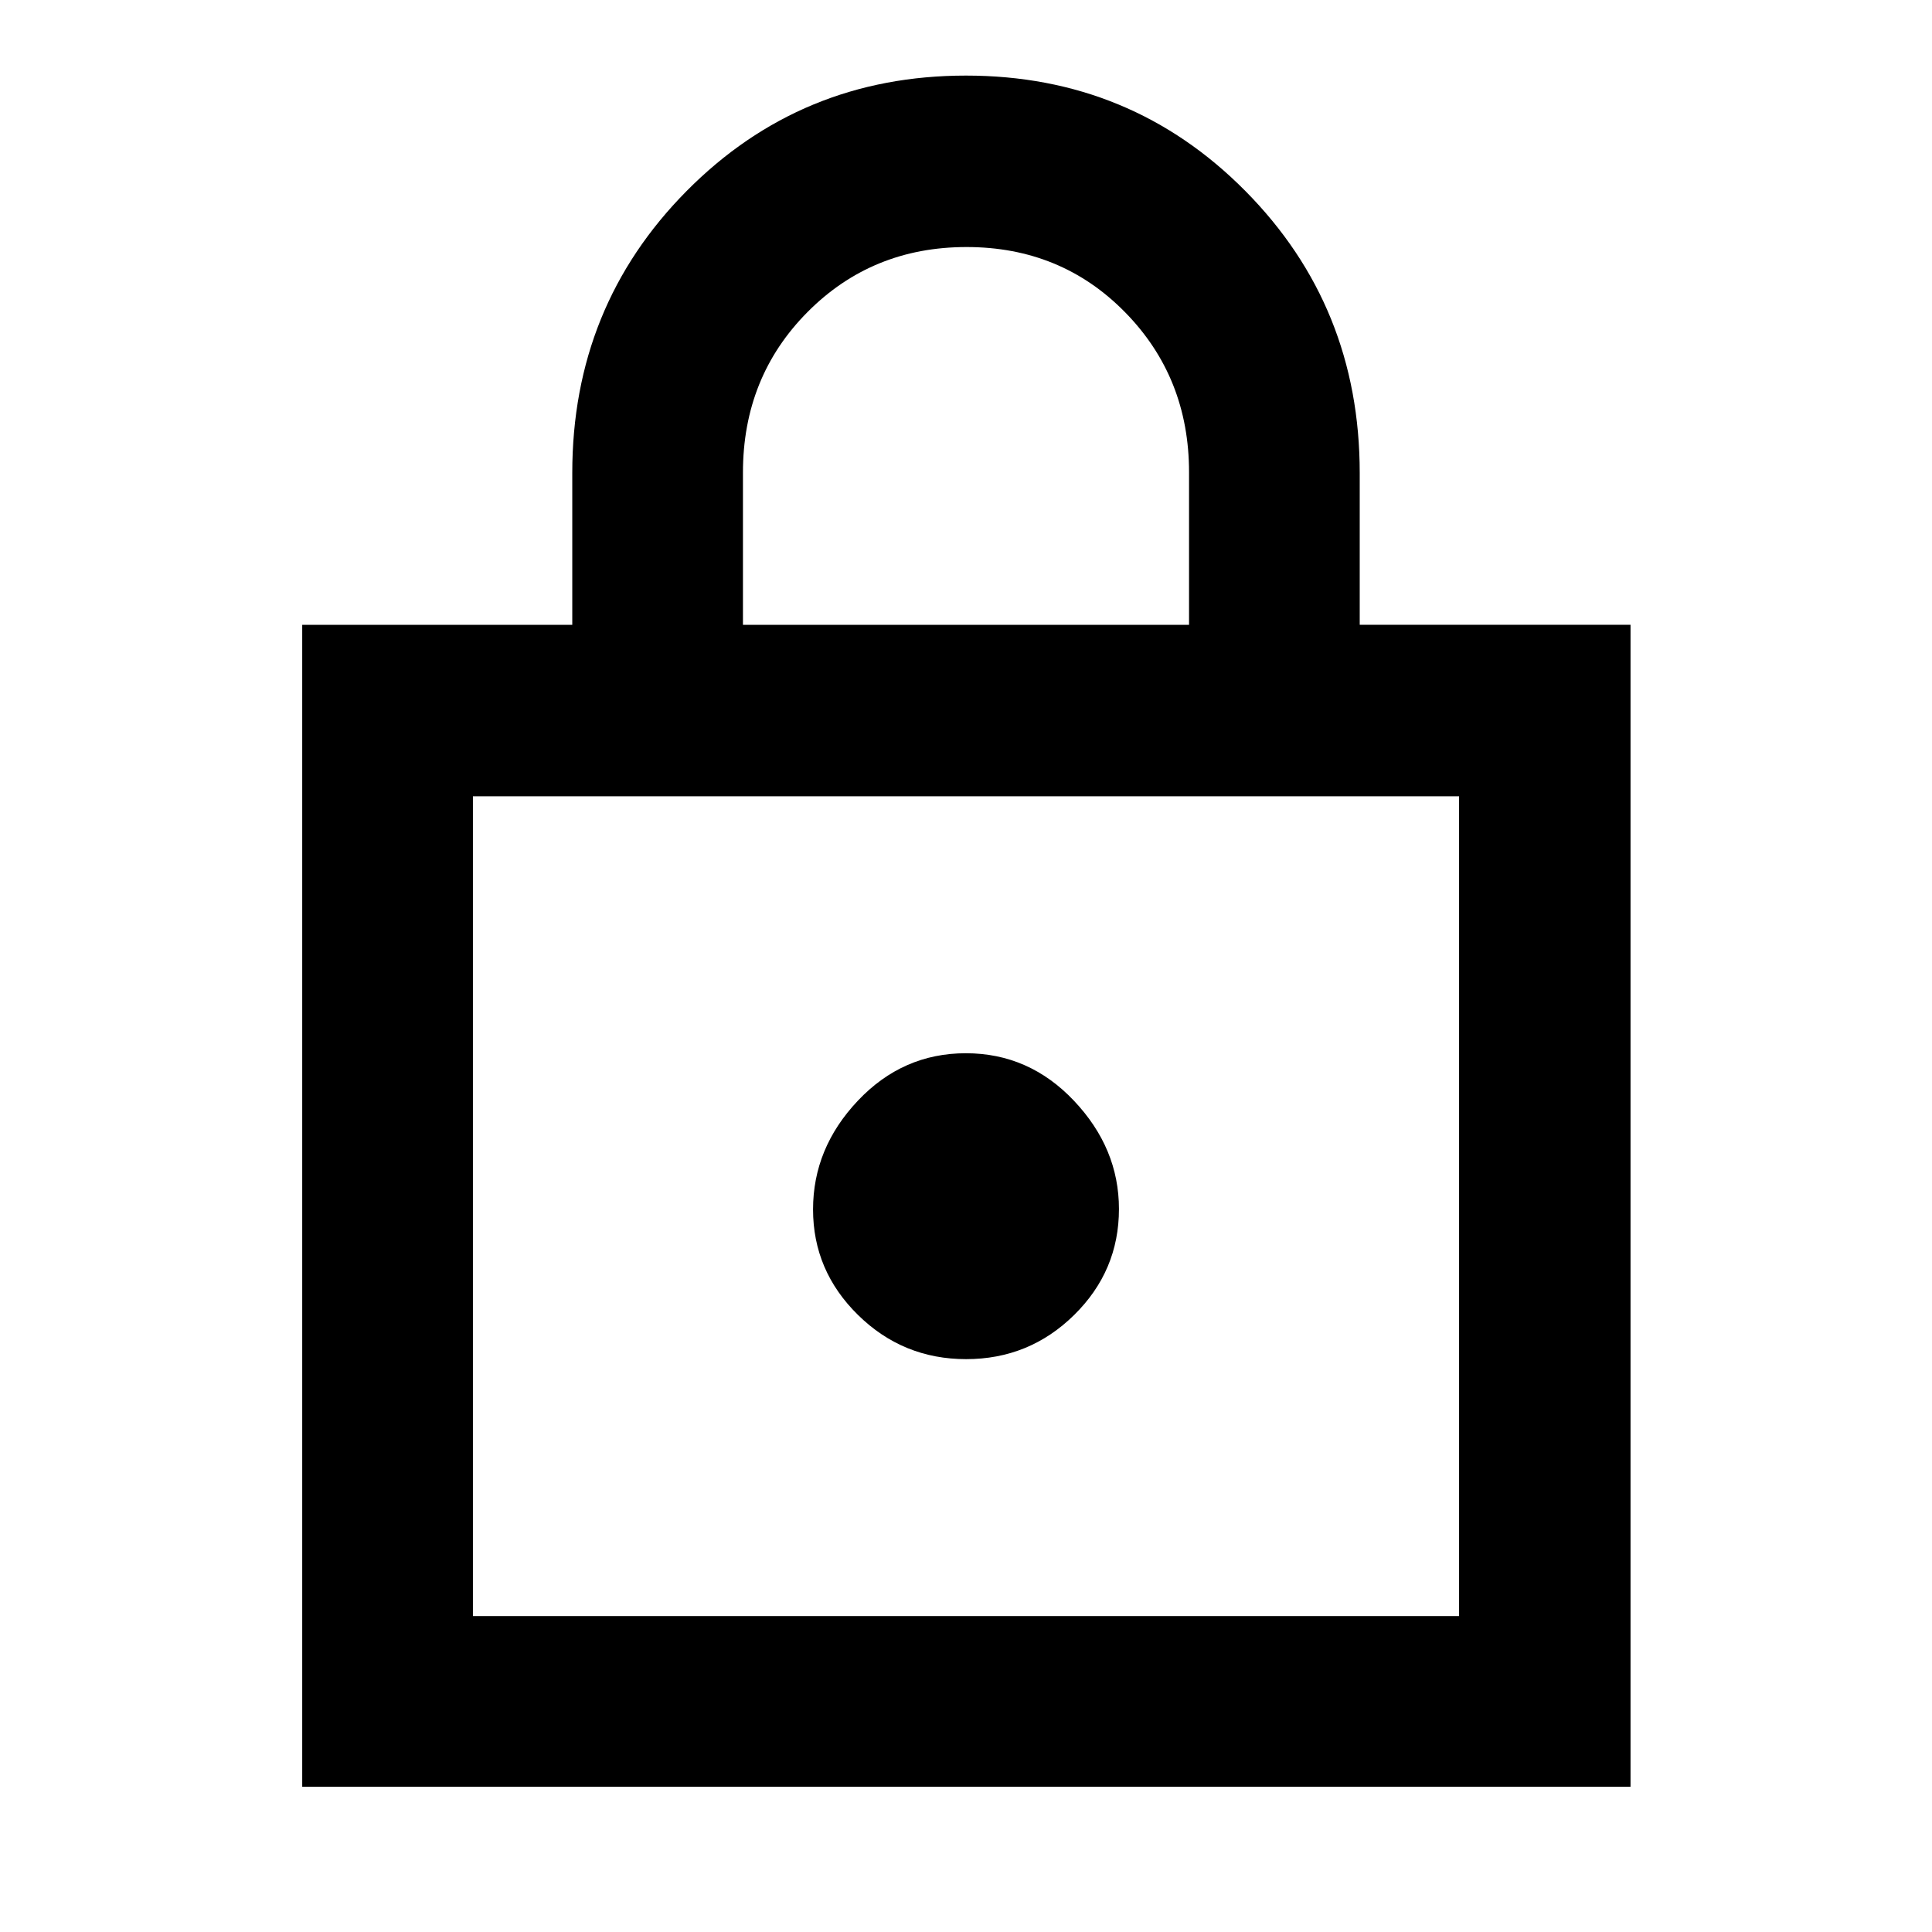 <svg xmlns="http://www.w3.org/2000/svg" height="40" viewBox="0 -960 960 960" width="40"><path d="M150.17-72.16v-577.36h134.19v-75.52q0-82.69 56.81-140.04 56.8-57.36 138.83-57.36 82.04 0 138.84 57.37t56.8 140.11v75.4H810.2v577.4H150.17Zm84.82-84.81h490.02v-407.36H234.99v407.36Zm245.07-127.68q31.37 0 53.65-21.92Q556-328.49 556-359.26q0-30.15-22.34-53.77-22.34-23.62-53.72-23.62-31.37 0-53.65 23.56Q404-389.53 404-359.04q0 30.48 22.34 52.44 22.34 21.95 53.72 21.95ZM369.17-649.52h221.66v-75.8q0-47.14-31.79-79.53-31.79-32.4-78.76-32.4-46.96 0-79.03 32.31-32.08 32.31-32.08 79.77v75.65ZM234.99-156.97v-407.36 407.36Z"/></svg>